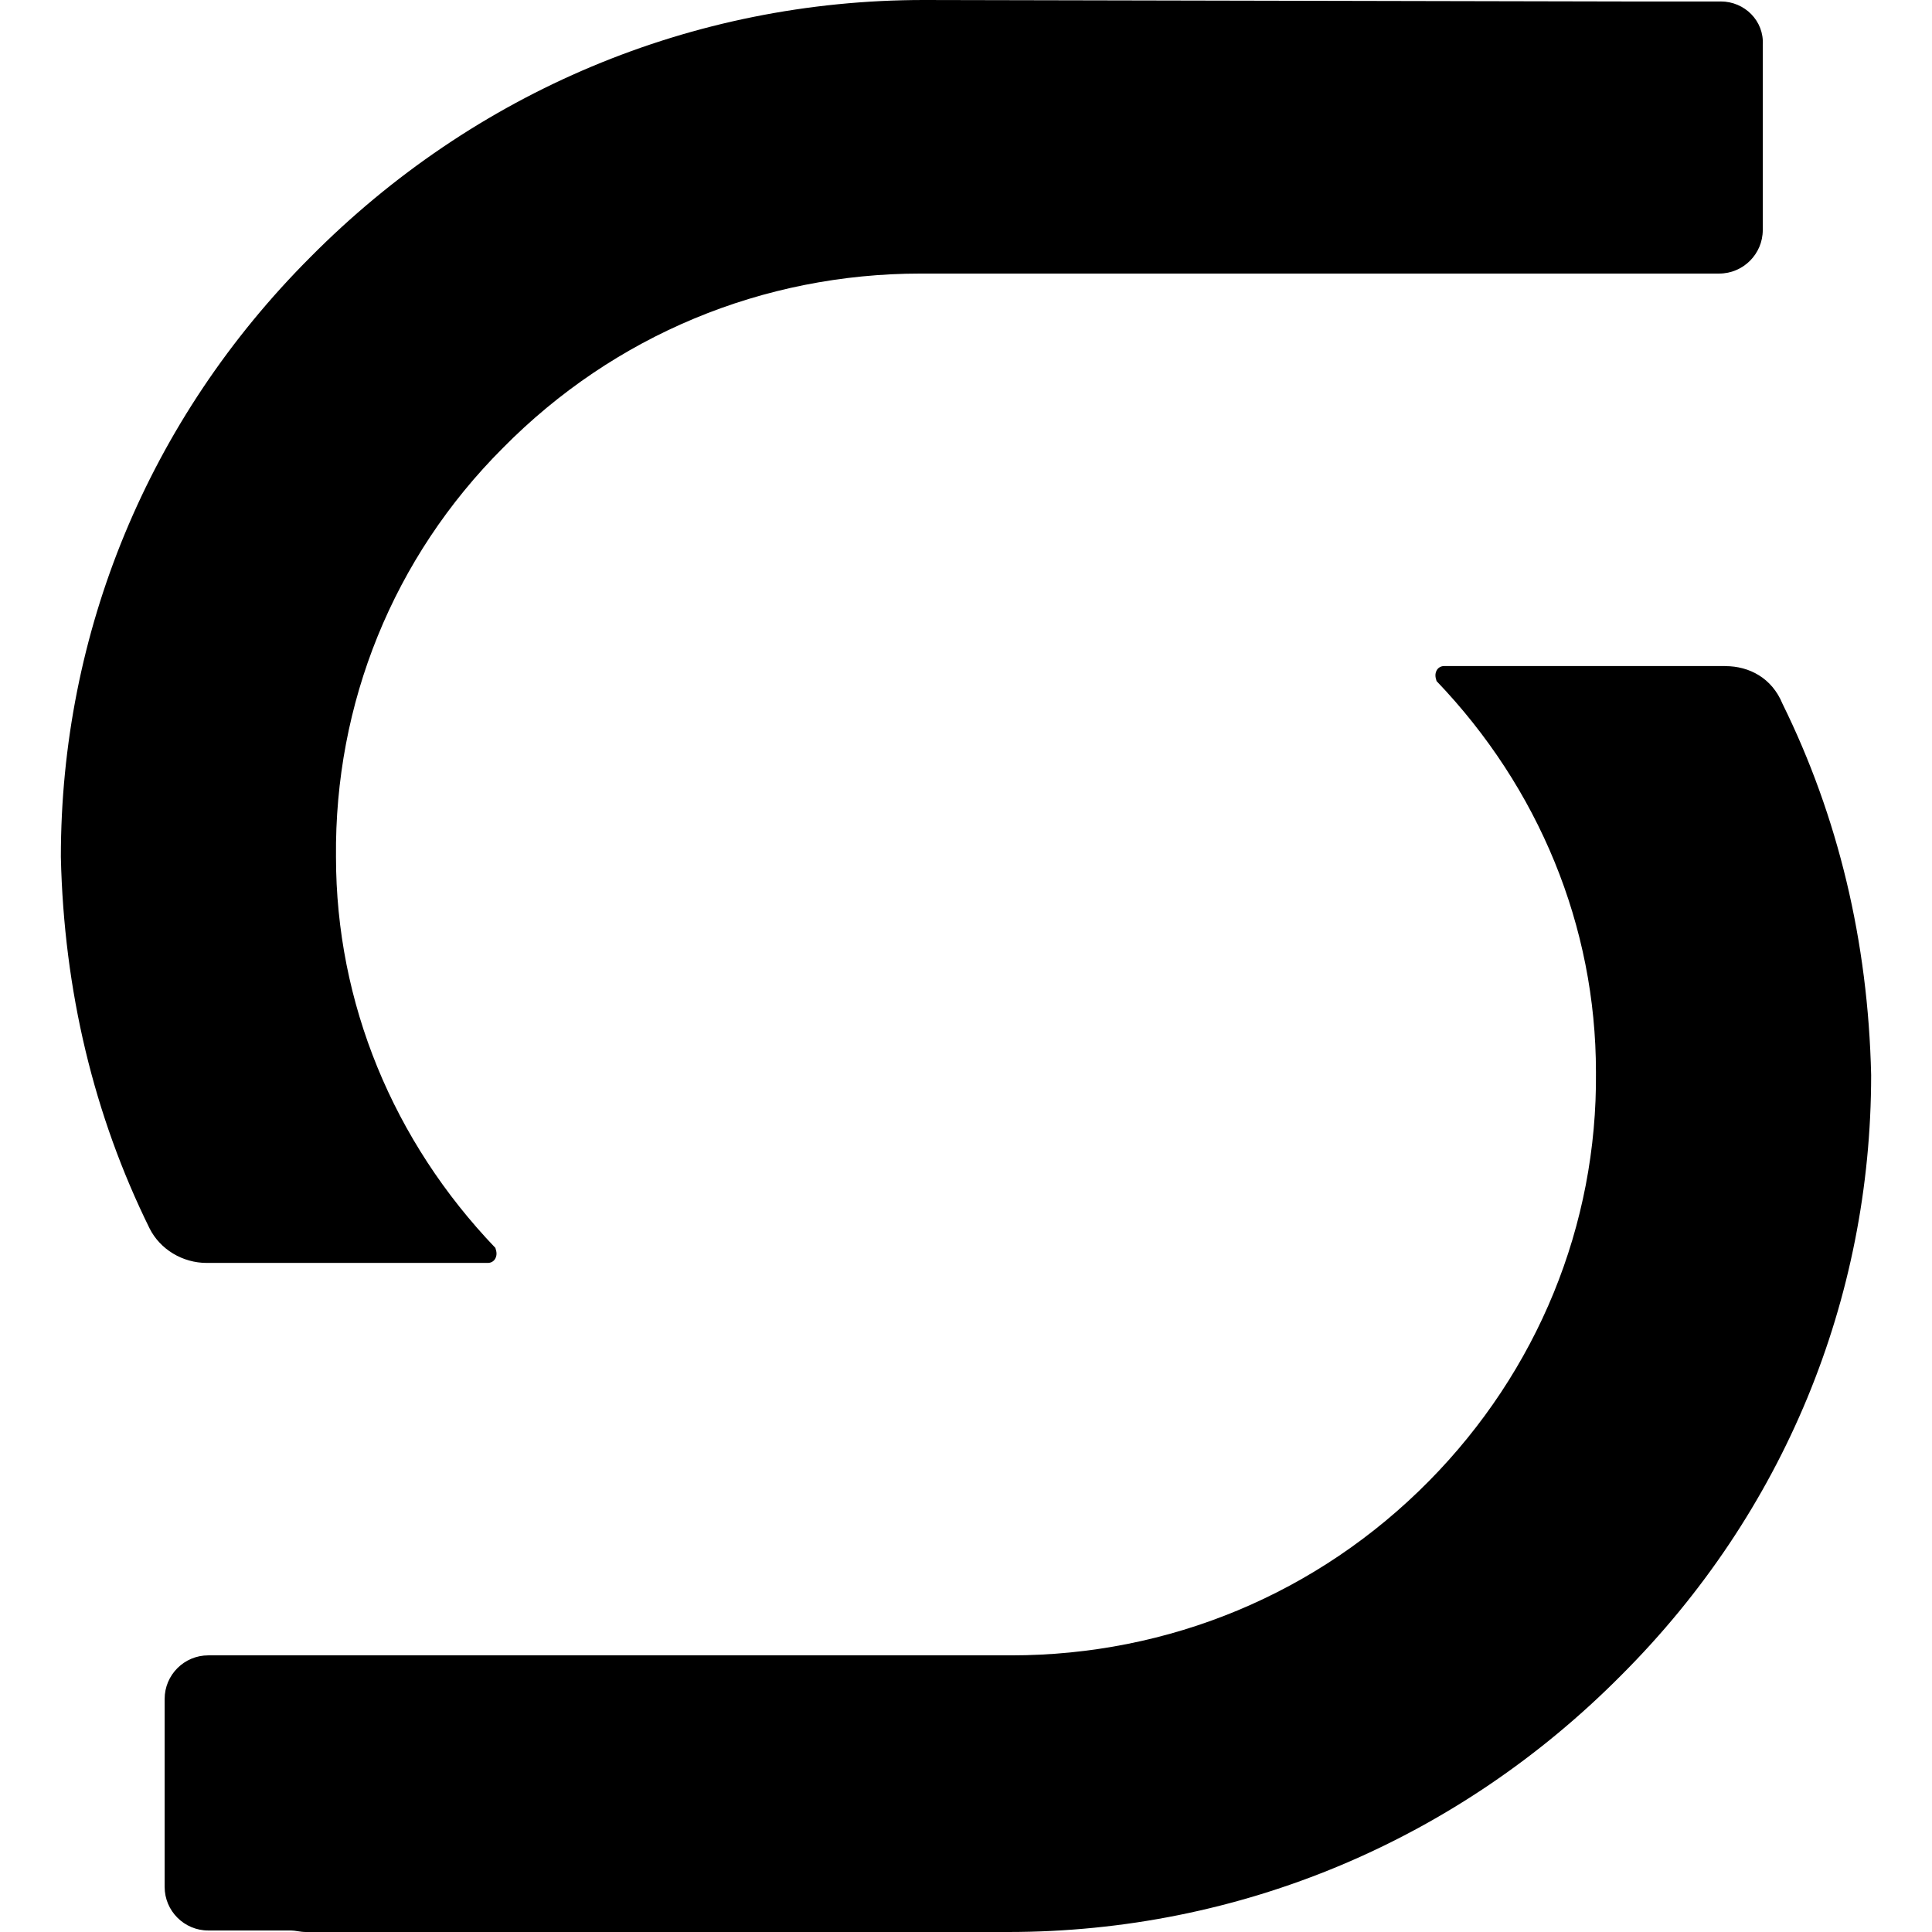 <svg version="1.1" xmlns="http://www.w3.org/2000/svg" viewBox="0 0 32 32">
<title>usdc</title>
<path d="M28.576 11.032h-4.657c-0.050 0-0.1 0.025-0.125 0.075s-0.025 0.1 0 0.174c1.693 1.768 2.64 4.059 2.64 6.475 0.025 2.54-0.971 4.956-2.764 6.773-1.843 1.868-4.308 2.889-6.923 2.889h-11.829c-0.050 0 0.050 0 0 0h-1.469c-0.399 0-0.722 0.324-0.722 0.722v3.113c0 0.398 0.324 0.722 0.722 0.722h1.37c0.075 0 0.149 0.025 0.249 0.025h11.63c3.835 0 7.446-1.519 10.16-4.258 2.69-2.689 4.134-6.226 4.134-9.936-0.050-2.216-0.548-4.283-1.469-6.151-0.174-0.423-0.548-0.622-0.946-0.622zM28.501 0.025h-1.32c-0.1 0 0.1 0 0 0l-11.879-0.025c-3.835 0-7.446 1.519-10.16 4.258-2.69 2.69-4.134 6.226-4.134 9.936 0.050 2.216 0.548 4.283 1.469 6.151 0.174 0.349 0.548 0.573 0.946 0.573h4.657c0.050 0 0.1-0.025 0.125-0.075s0.025-0.1 0-0.174c-1.693-1.768-2.64-4.059-2.64-6.475-0.025-2.54 0.946-4.956 2.764-6.774 1.843-1.868 4.308-2.889 6.923-2.889h13.223c0.398 0 0.722-0.324 0.722-0.722v-3.063c0.025-0.398-0.299-0.722-0.697-0.722z"></path>
</svg>
